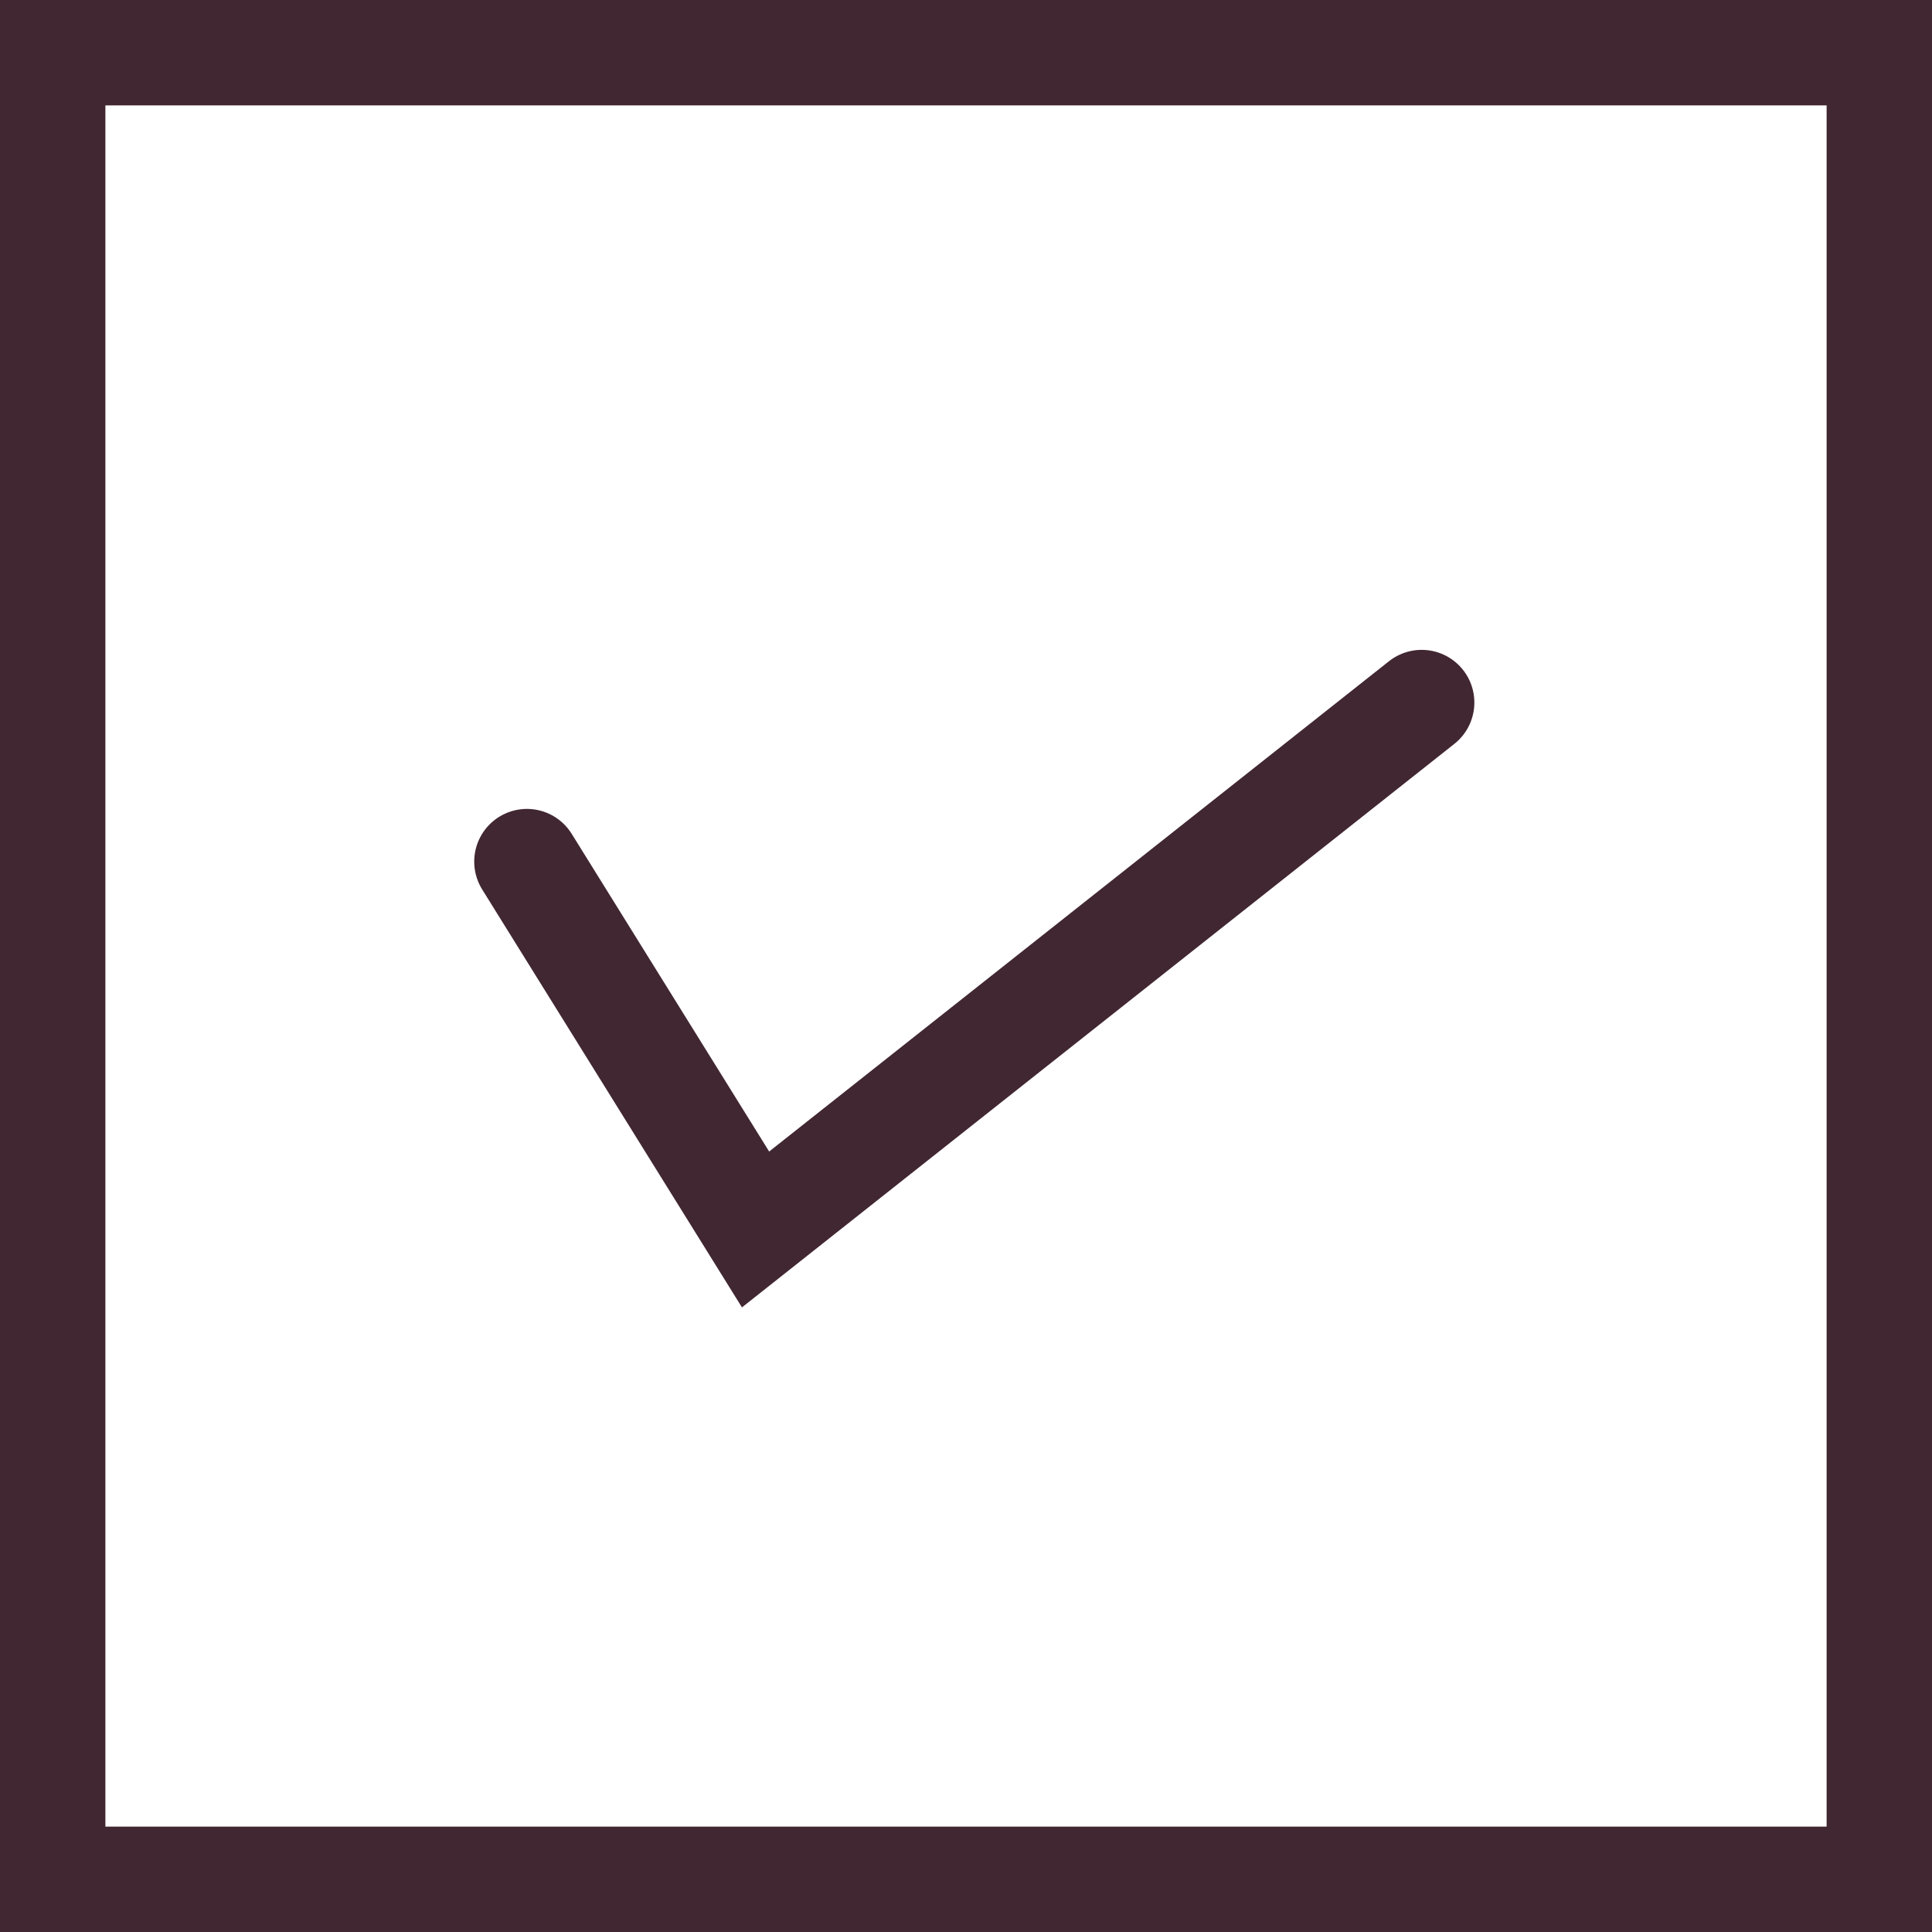 <svg width="55" height="55" viewBox="0 0 55 55" fill="none" xmlns="http://www.w3.org/2000/svg">
<g id="Property 1=Group 38742">
<rect id="Rectangle 542" x="1.5" y="1.5" width="52" height="52" stroke="#412732" stroke-width="3"/>
<path id="Vector 49" d="M15 24.528L21.509 35L40.472 20" stroke="#412732" stroke-width="3" stroke-linecap="round"/>
</g>
</svg>
